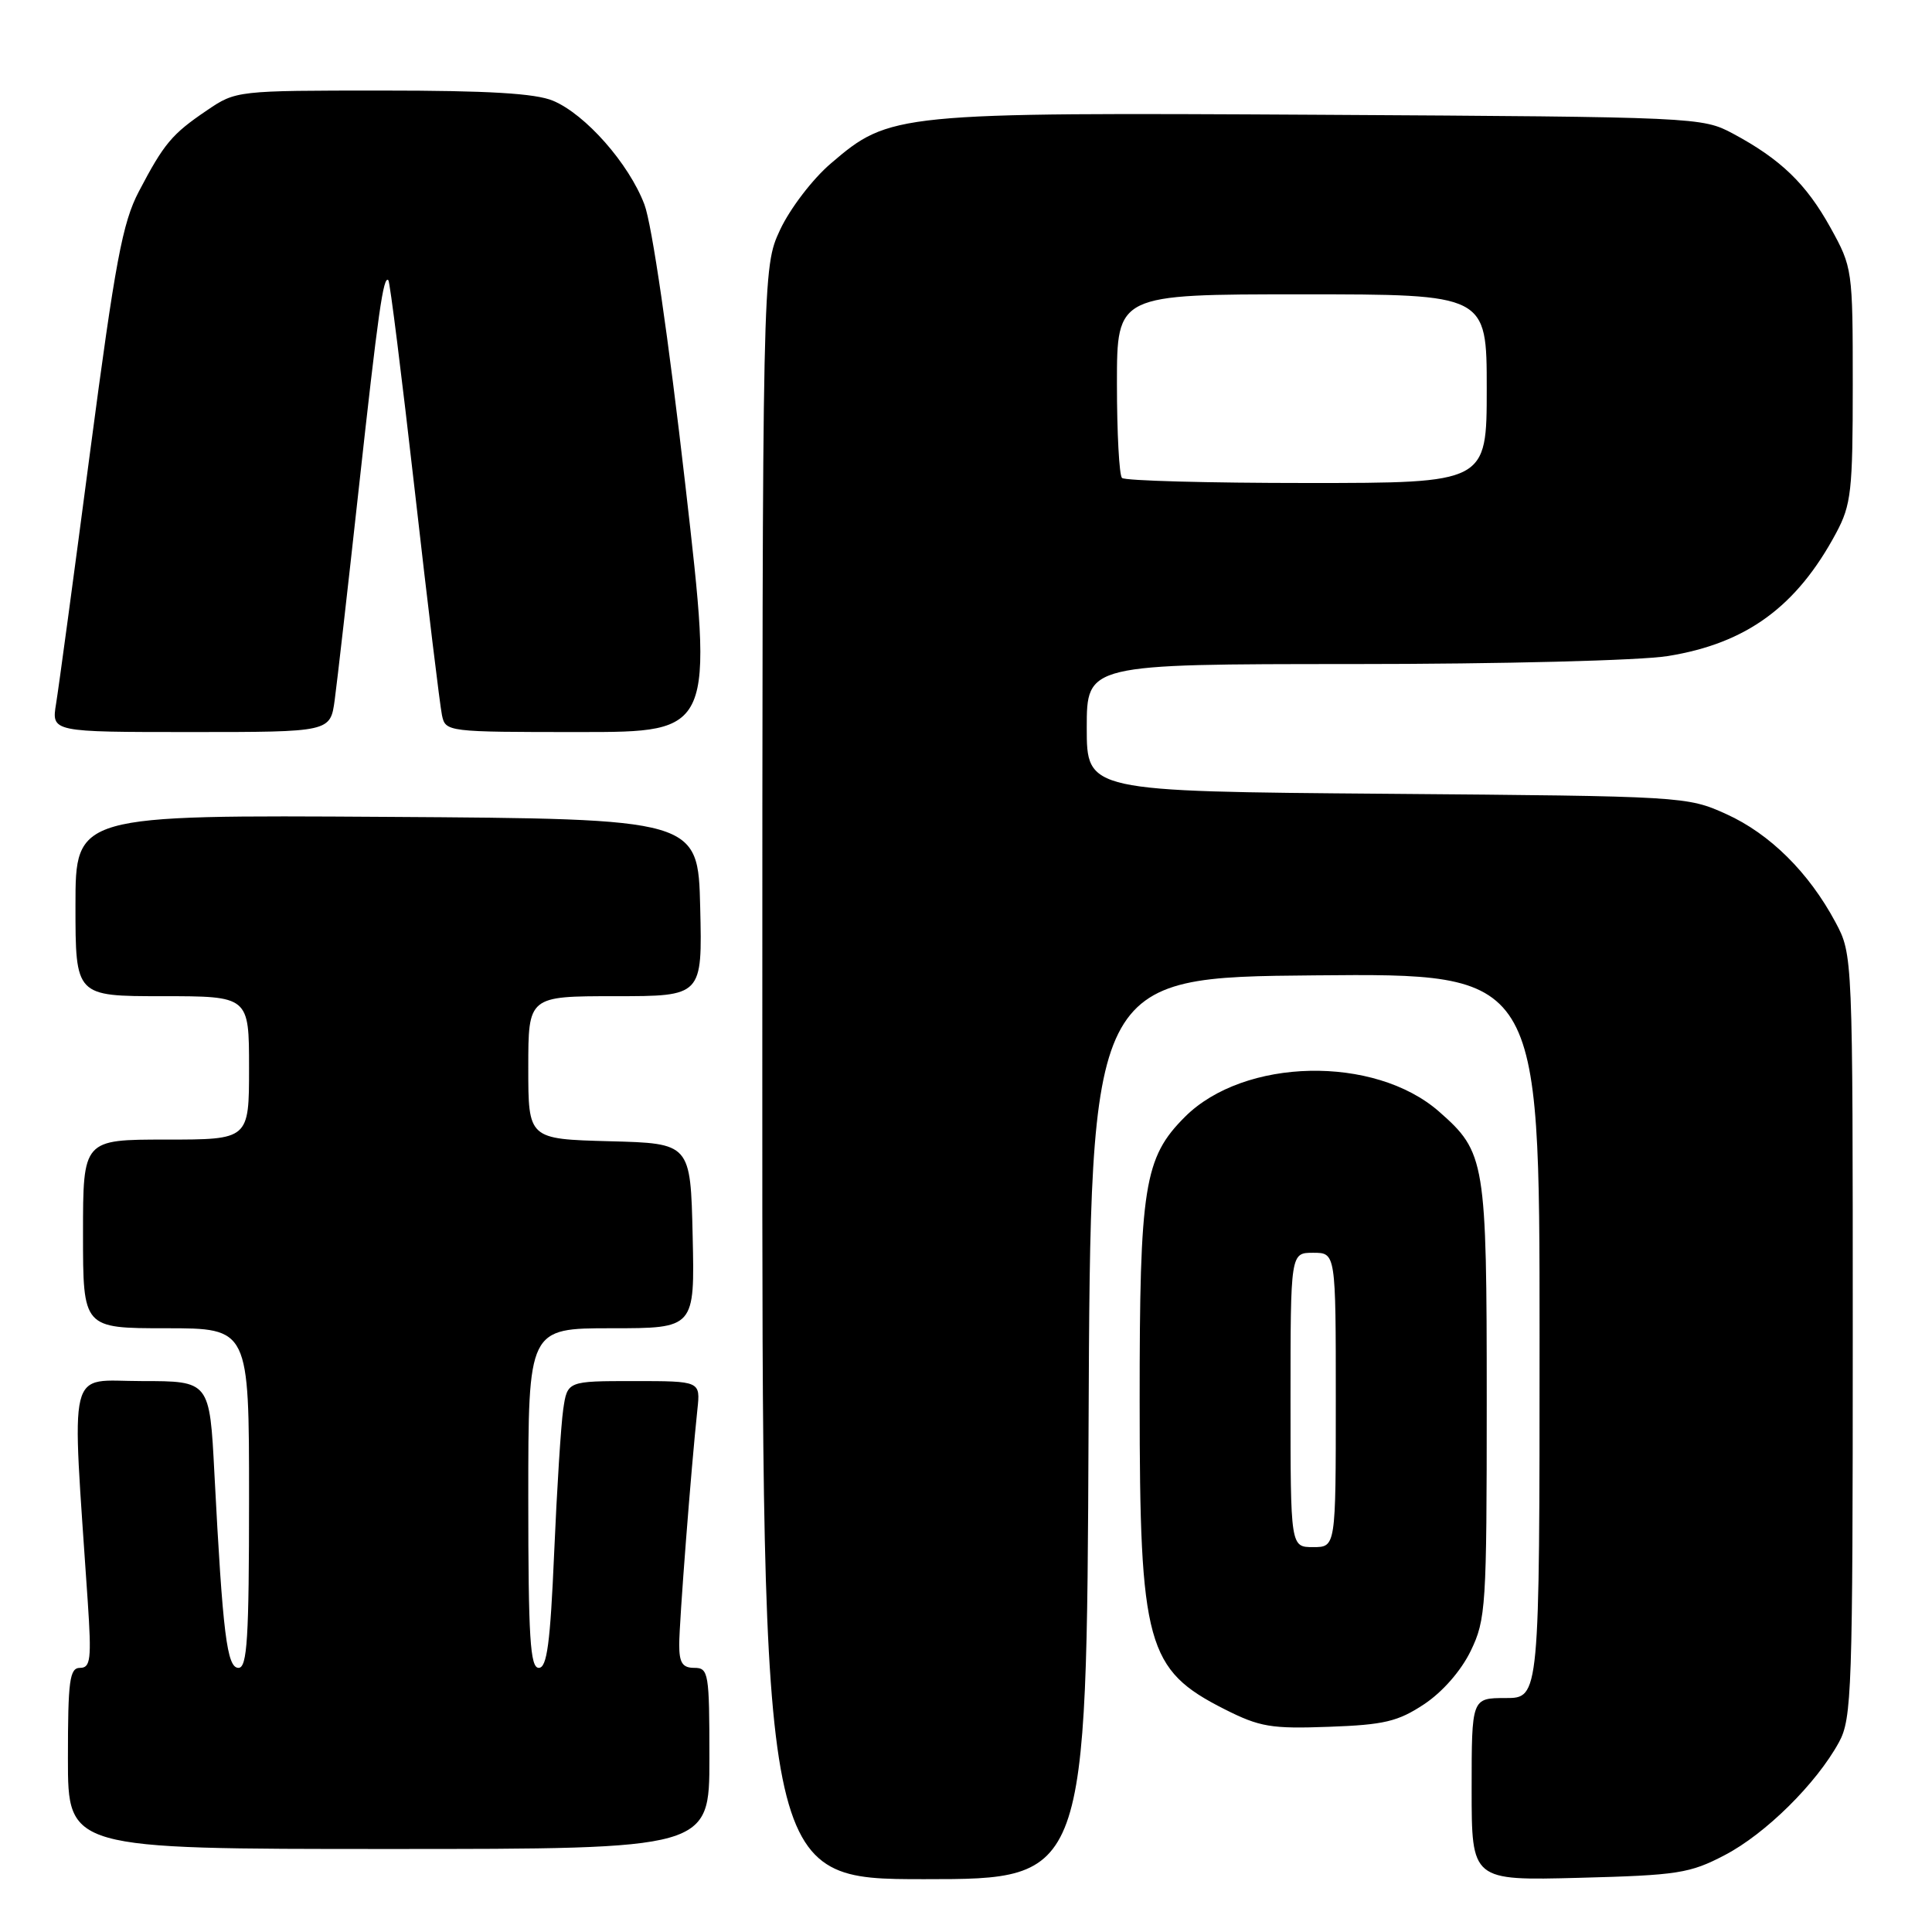 <?xml version="1.0" encoding="UTF-8" standalone="no"?>
<!DOCTYPE svg PUBLIC "-//W3C//DTD SVG 1.1//EN" "http://www.w3.org/Graphics/SVG/1.1/DTD/svg11.dtd" >
<svg xmlns="http://www.w3.org/2000/svg" xmlns:xlink="http://www.w3.org/1999/xlink" version="1.1" viewBox="0 0 256 256">
 <g >
 <path fill="currentColor"
d=" M 144.24 189.25 C 144.50 129.50 144.50 129.50 174.25 129.24 C 204.00 128.97 204.00 128.97 204.00 176.99 C 204.00 225.00 204.00 225.00 199.50 225.00 C 195.00 225.00 195.00 225.00 195.00 237.09 C 195.00 249.19 195.00 249.19 209.25 248.82 C 222.32 248.48 223.92 248.23 228.54 245.81 C 233.95 242.99 240.69 236.32 243.67 230.86 C 245.38 227.73 245.50 224.10 245.50 177.00 C 245.50 126.50 245.50 126.50 243.21 122.20 C 239.68 115.60 234.51 110.48 228.74 107.87 C 223.55 105.52 223.09 105.50 183.75 105.18 C 144.00 104.86 144.00 104.86 144.00 96.43 C 144.00 88.00 144.00 88.00 179.25 87.99 C 199.03 87.99 217.35 87.52 221.00 86.93 C 231.42 85.25 238.07 80.39 243.30 70.62 C 245.30 66.88 245.50 65.06 245.50 51.00 C 245.50 35.70 245.46 35.43 242.55 30.17 C 239.32 24.34 235.94 21.09 229.62 17.70 C 225.55 15.53 224.86 15.50 175.13 15.21 C 118.65 14.89 117.90 14.97 110.09 21.66 C 107.67 23.72 104.68 27.65 103.37 30.44 C 101.02 35.50 101.02 35.50 101.01 142.25 C 101.00 249.00 101.00 249.00 122.49 249.00 C 143.98 249.00 143.98 249.00 144.24 189.25 Z  M 94.00 233.00 C 94.00 221.67 93.89 221.00 92.00 221.00 C 90.43 221.00 90.00 220.33 90.00 217.92 C 90.00 214.98 91.57 194.65 92.41 186.75 C 92.81 183.00 92.81 183.00 83.99 183.00 C 75.18 183.00 75.18 183.00 74.63 186.75 C 74.33 188.81 73.79 197.36 73.43 205.75 C 72.91 217.77 72.48 221.00 71.39 221.00 C 70.25 221.00 70.00 217.02 70.00 198.50 C 70.00 176.00 70.00 176.00 81.03 176.00 C 92.06 176.00 92.06 176.00 91.78 163.75 C 91.50 151.50 91.50 151.50 80.75 151.22 C 70.00 150.93 70.00 150.93 70.00 141.47 C 70.00 132.00 70.00 132.00 81.53 132.00 C 93.06 132.00 93.06 132.00 92.78 120.25 C 92.50 108.50 92.50 108.50 51.25 108.24 C 10.00 107.98 10.00 107.98 10.00 119.99 C 10.00 132.00 10.00 132.00 21.50 132.00 C 33.00 132.00 33.00 132.00 33.00 141.50 C 33.00 151.00 33.00 151.00 22.00 151.00 C 11.00 151.00 11.00 151.00 11.00 163.50 C 11.00 176.00 11.00 176.00 22.00 176.00 C 33.00 176.00 33.00 176.00 33.00 198.50 C 33.00 217.11 32.76 221.00 31.60 221.00 C 30.07 221.00 29.52 216.59 28.41 195.25 C 27.78 183.00 27.78 183.00 18.78 183.00 C 8.78 183.00 9.48 180.16 11.63 212.25 C 12.14 219.86 12.00 221.00 10.61 221.00 C 9.22 221.00 9.00 222.65 9.00 233.00 C 9.00 245.00 9.00 245.00 51.50 245.00 C 94.00 245.00 94.00 245.00 94.00 233.00 Z  M 188.70 225.82 C 191.14 224.20 193.60 221.39 194.88 218.75 C 196.89 214.60 197.00 212.87 197.00 185.65 C 197.00 153.78 196.82 152.68 190.68 147.29 C 182.13 139.79 164.85 140.15 157.00 148.00 C 151.60 153.40 151.00 157.17 151.01 185.69 C 151.01 217.92 151.93 221.26 162.26 226.48 C 166.93 228.84 168.44 229.09 176.08 228.81 C 183.40 228.55 185.24 228.11 188.70 225.82 Z  M 44.35 92.75 C 44.67 90.41 46.09 77.93 47.51 65.00 C 50.12 41.26 50.80 36.46 51.46 37.13 C 51.67 37.33 53.24 49.88 54.96 65.00 C 56.67 80.12 58.30 93.51 58.56 94.75 C 59.03 96.98 59.19 97.00 76.80 97.00 C 94.56 97.00 94.56 97.00 90.81 64.25 C 88.59 44.87 86.38 29.70 85.39 27.10 C 83.33 21.67 77.58 15.15 73.28 13.35 C 70.96 12.37 64.67 12.00 50.67 12.00 C 31.38 12.00 31.26 12.01 27.41 14.63 C 22.77 17.77 21.73 19.02 18.40 25.37 C 16.23 29.51 15.27 34.64 11.94 59.87 C 9.80 76.17 7.77 91.19 7.43 93.25 C 6.82 97.00 6.82 97.00 25.30 97.00 C 43.77 97.00 43.77 97.00 44.35 92.75 Z  M 148.67 63.33 C 148.30 62.97 148.00 57.34 148.00 50.83 C 148.00 39.00 148.00 39.00 172.50 39.00 C 197.00 39.00 197.00 39.00 197.00 51.50 C 197.00 64.00 197.00 64.00 173.17 64.00 C 160.06 64.00 149.03 63.70 148.67 63.33 Z  M 171.00 185.50 C 171.00 166.00 171.00 166.00 174.00 166.00 C 177.00 166.00 177.00 166.00 177.00 185.50 C 177.00 205.00 177.00 205.00 174.00 205.00 C 171.00 205.00 171.00 205.00 171.00 185.50 Z "/>
</g>
</svg>